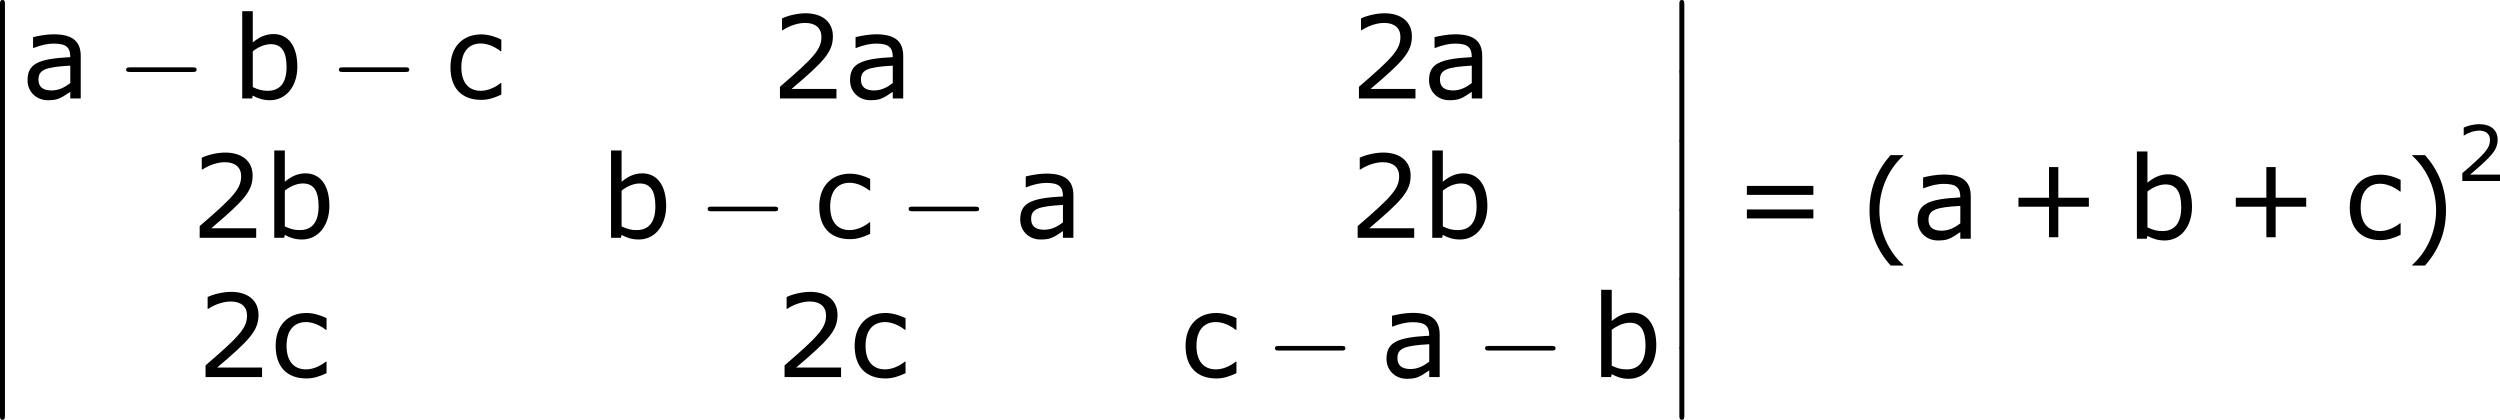 <?xml version='1.0' encoding='UTF-8'?>
<!-- Generated by CodeCogs with dvisvgm 3.2.2 -->
<svg version='1.1' xmlns='http://www.w3.org/2000/svg' xmlns:xlink='http://www.w3.org/1999/xlink' width='292.981pt' height='49.201pt' viewBox='-.246 -.228 292.981 49.201'>
<defs>
<path id='g1-0' d='M7.878-2.75C8.082-2.75 8.297-2.75 8.297-2.989S8.082-3.228 7.878-3.228H1.411C1.207-3.228 .992-3.228 .992-2.989S1.207-2.75 1.411-2.75H7.878Z'/>
<use id='g5-40' xlink:href='#g3-40' transform='scale(1.5)'/>
<use id='g5-41' xlink:href='#g3-41' transform='scale(1.5)'/>
<use id='g5-43' xlink:href='#g3-43' transform='scale(1.5)'/>
<use id='g5-50' xlink:href='#g3-50' transform='scale(1.5)'/>
<use id='g5-61' xlink:href='#g3-61' transform='scale(1.5)'/>
<use id='g5-97' xlink:href='#g3-97' transform='scale(1.5)'/>
<use id='g5-98' xlink:href='#g3-98' transform='scale(1.5)'/>
<use id='g5-99' xlink:href='#g3-99' transform='scale(1.5)'/>
<path id='g3-40' d='M3.033 1.596V1.556C2.001 .627 1.382-.77 1.382-2.215C1.382-3.653 2.001-5.058 3.033-5.995V-6.035H2.152C1.231-4.987 .699-3.772 .699-2.215S1.231 .548 2.152 1.596H3.033Z'/>
<path id='g3-41' d='M2.906-2.215C2.906-3.772 2.374-4.987 1.461-6.035H.572V-5.995C1.612-5.058 2.223-3.653 2.223-2.215C2.223-.77 1.612 .627 .572 1.556V1.596H1.461C2.374 .548 2.906-.659 2.906-2.215Z'/>
<path id='g3-43' d='M5.685-2.215V-2.835H3.573V-4.955H2.93V-2.835H.818V-2.215H2.93V-.103H3.573V-2.215H5.685Z'/>
<path id='g3-50' d='M4.534 0V-.659H1.429C3.66-2.557 4.288-3.2 4.288-4.304C4.288-5.28 3.573-5.892 2.39-5.892C1.818-5.892 1.135-5.717 .77-5.534V-4.717H.81C1.326-5.058 1.906-5.225 2.374-5.225C3.081-5.225 3.494-4.867 3.494-4.264C3.494-3.398 2.986-2.835 .627-.81V0H4.534Z'/>
<path id='g3-61' d='M5.55-3.033V-3.653H.953V-3.033H5.55ZM5.55-1.405V-2.025H.953V-1.405H5.55Z'/>
<path id='g3-97' d='M4.081 0V-2.938C4.081-3.97 3.494-4.439 2.199-4.439C1.675-4.439 1.072-4.312 .786-4.24V-3.494H.826C1.326-3.692 1.81-3.795 2.192-3.795C3.057-3.795 3.359-3.557 3.359-2.859C1.096-2.747 .405-2.382 .405-1.255C.405-.453 1.024 .119 1.802 .119C2.454 .119 2.66 .016 3.359-.461V0H4.081ZM3.359-1.064C2.994-.786 2.581-.556 2.064-.556C1.453-.556 1.159-.81 1.159-1.31C1.159-2.001 1.667-2.176 3.359-2.271V-1.064Z'/>
<path id='g3-98' d='M4.526-2.199C4.526-3.629 3.899-4.455 2.874-4.455C2.303-4.455 1.858-4.216 1.445-3.875V-6.035H.715V0H1.397L1.445-.199C1.802-.008 2.144 .119 2.636 .119C3.74 .119 4.526-.834 4.526-2.199ZM3.78-2.176C3.78-1.048 3.295-.532 2.485-.532C2.104-.532 1.858-.596 1.445-.786V-3.263C1.818-3.557 2.271-3.756 2.692-3.756C3.454-3.756 3.78-3.216 3.78-2.176Z'/>
<path id='g3-99' d='M3.923-.27V-1.072H3.883C3.454-.731 2.962-.532 2.501-.532C1.652-.532 1.159-1.112 1.159-2.16C1.159-3.232 1.675-3.803 2.501-3.803C2.954-3.803 3.438-3.605 3.883-3.263H3.923V-4.073C3.526-4.272 3.025-4.431 2.533-4.431C1.255-4.431 .405-3.573 .405-2.16C.405-.738 1.159 .095 2.533 .095C3.025 .095 3.43-.04 3.923-.27Z'/>
<path id='g0-12' d='M1.733 6.982C1.733 7.173 1.733 7.424 1.985 7.424C2.248 7.424 2.248 7.185 2.248 6.982V.191C2.248 0 2.248-.251 1.997-.251C1.733-.251 1.733-.012 1.733 .191V6.982Z'/>
</defs>
<g id='page1' transform='matrix(1.13 0 0 1.13 -65.952 -60.904)'>
<use x='56.413' y='53.947' xlink:href='#g0-12'/>
<use x='56.413' y='61.121' xlink:href='#g0-12'/>
<use x='56.413' y='68.294' xlink:href='#g0-12'/>
<use x='56.413' y='75.467' xlink:href='#g0-12'/>
<use x='56.413' y='82.64' xlink:href='#g0-12'/>
<use x='56.413' y='89.813' xlink:href='#g0-12'/>
<use x='60.398' y='63.91' xlink:href='#g5-97'/>
<use x='70.24' y='63.91' xlink:href='#g1-0'/>
<use x='82.195' y='63.91' xlink:href='#g5-98'/>
<use x='92.3' y='63.91' xlink:href='#g1-0'/>
<use x='104.255' y='63.91' xlink:href='#g5-99'/>
<use x='138.095' y='63.91' xlink:href='#g5-50'/>
<use x='145.698' y='63.91' xlink:href='#g5-97'/>
<use x='198.143' y='63.91' xlink:href='#g5-50'/>
<use x='205.746' y='63.91' xlink:href='#g5-97'/>
<use x='77.915' y='78.356' xlink:href='#g5-50'/>
<use x='85.519' y='78.356' xlink:href='#g5-98'/>
<use x='120.446' y='78.356' xlink:href='#g5-98'/>
<use x='130.551' y='78.356' xlink:href='#g1-0'/>
<use x='142.506' y='78.356' xlink:href='#g5-99'/>
<use x='151.392' y='78.356' xlink:href='#g1-0'/>
<use x='163.347' y='78.356' xlink:href='#g5-97'/>
<use x='198.011' y='78.356' xlink:href='#g5-50'/>
<use x='205.615' y='78.356' xlink:href='#g5-98'/>
<use x='78.525' y='92.802' xlink:href='#g5-50'/>
<use x='86.128' y='92.802' xlink:href='#g5-99'/>
<use x='138.573' y='92.802' xlink:href='#g5-50'/>
<use x='146.176' y='92.802' xlink:href='#g5-99'/>
<use x='180.494' y='92.802' xlink:href='#g5-99'/>
<use x='189.38' y='92.802' xlink:href='#g1-0'/>
<use x='201.335' y='92.802' xlink:href='#g5-97'/>
<use x='211.177' y='92.802' xlink:href='#g1-0'/>
<use x='223.132' y='92.802' xlink:href='#g5-98'/>
<use x='230.58' y='53.947' xlink:href='#g0-12'/>
<use x='230.58' y='61.121' xlink:href='#g0-12'/>
<use x='230.58' y='68.294' xlink:href='#g0-12'/>
<use x='230.58' y='75.467' xlink:href='#g0-12'/>
<use x='230.58' y='82.64' xlink:href='#g0-12'/>
<use x='230.58' y='89.813' xlink:href='#g0-12'/>
<use x='237.886' y='78.456' xlink:href='#g5-61'/>
<use x='250.986' y='78.838' xlink:href='#g5-40'/>
<use x='256.413' y='78.456' xlink:href='#g5-97'/>
<use x='266.255' y='78.456' xlink:href='#g5-43'/>
<use x='278.691' y='78.456' xlink:href='#g5-98'/>
<use x='288.796' y='78.456' xlink:href='#g5-43'/>
<use x='301.232' y='78.456' xlink:href='#g5-99'/>
<use x='307.461' y='78.838' xlink:href='#g5-41'/>
<use x='312.888' y='72.465' xlink:href='#g3-50'/>
</g>
</svg>
